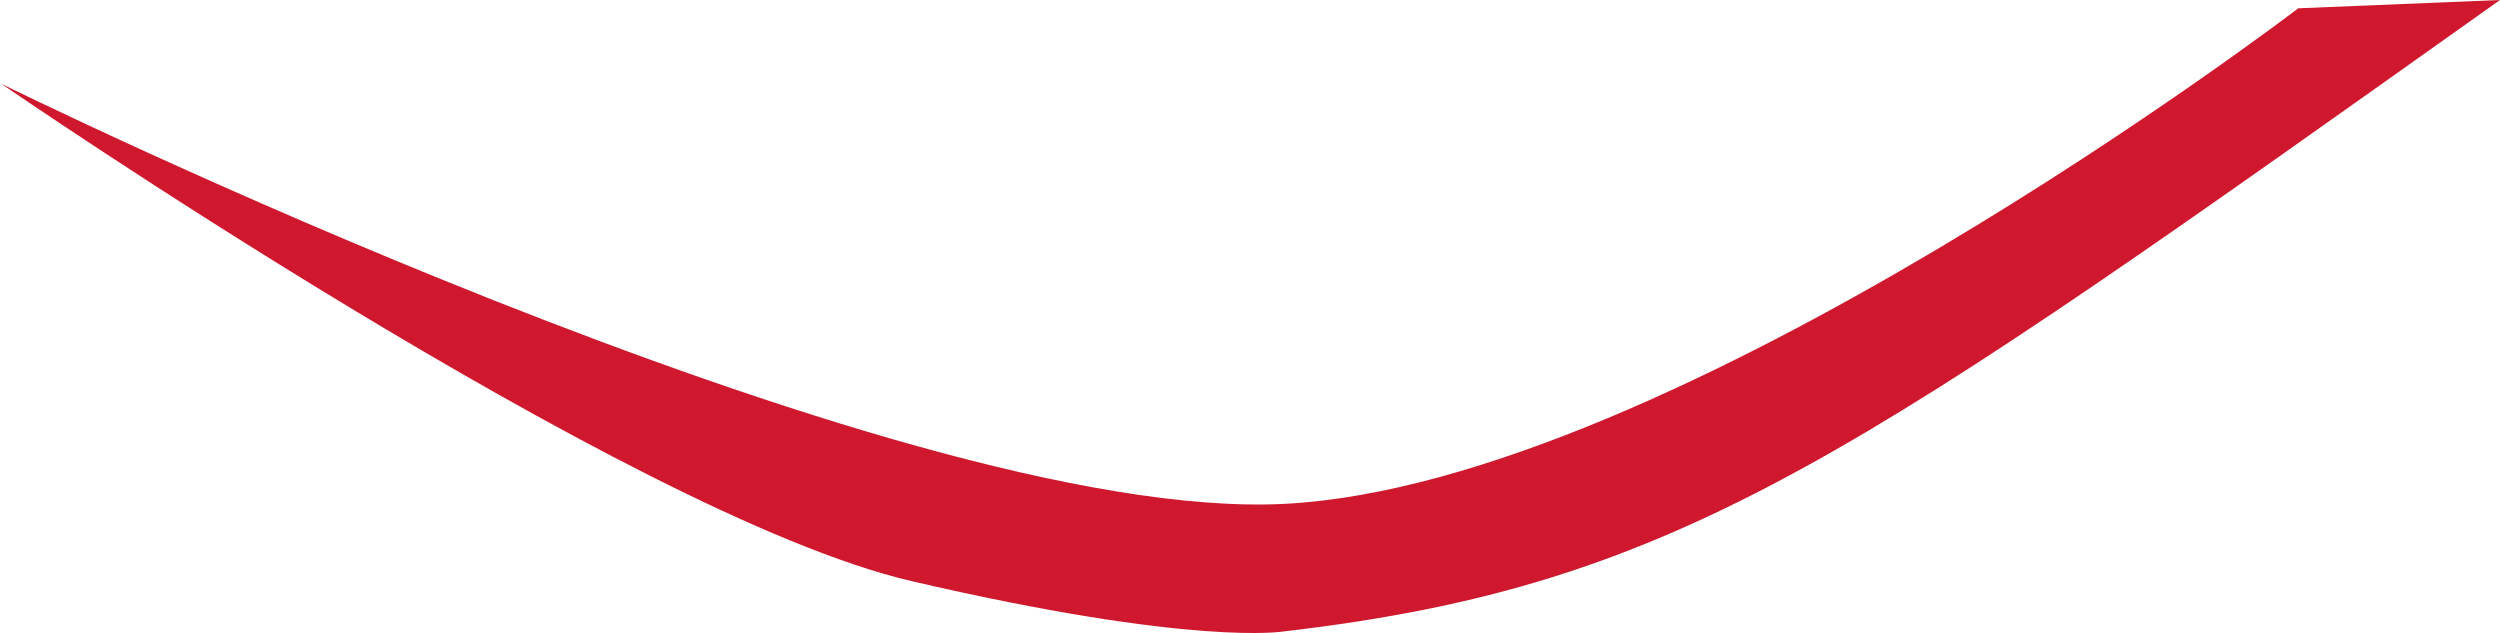 <svg width="1015" height="257" viewBox="0 0 1015 257" fill="none" xmlns="http://www.w3.org/2000/svg">
<path d="M0.5 34C0.5 34 362.467 212.551 521.358 204.571C680.249 196.592 933.098 3.367 933.098 3.367L1015 0C754.079 185.306 683.072 237.52 521.358 256.342C521.358 256.342 485.11 262.698 370 235.909C254.89 209.119 0.5 34 0.5 34Z" fill="#CF182E"/>
</svg>
